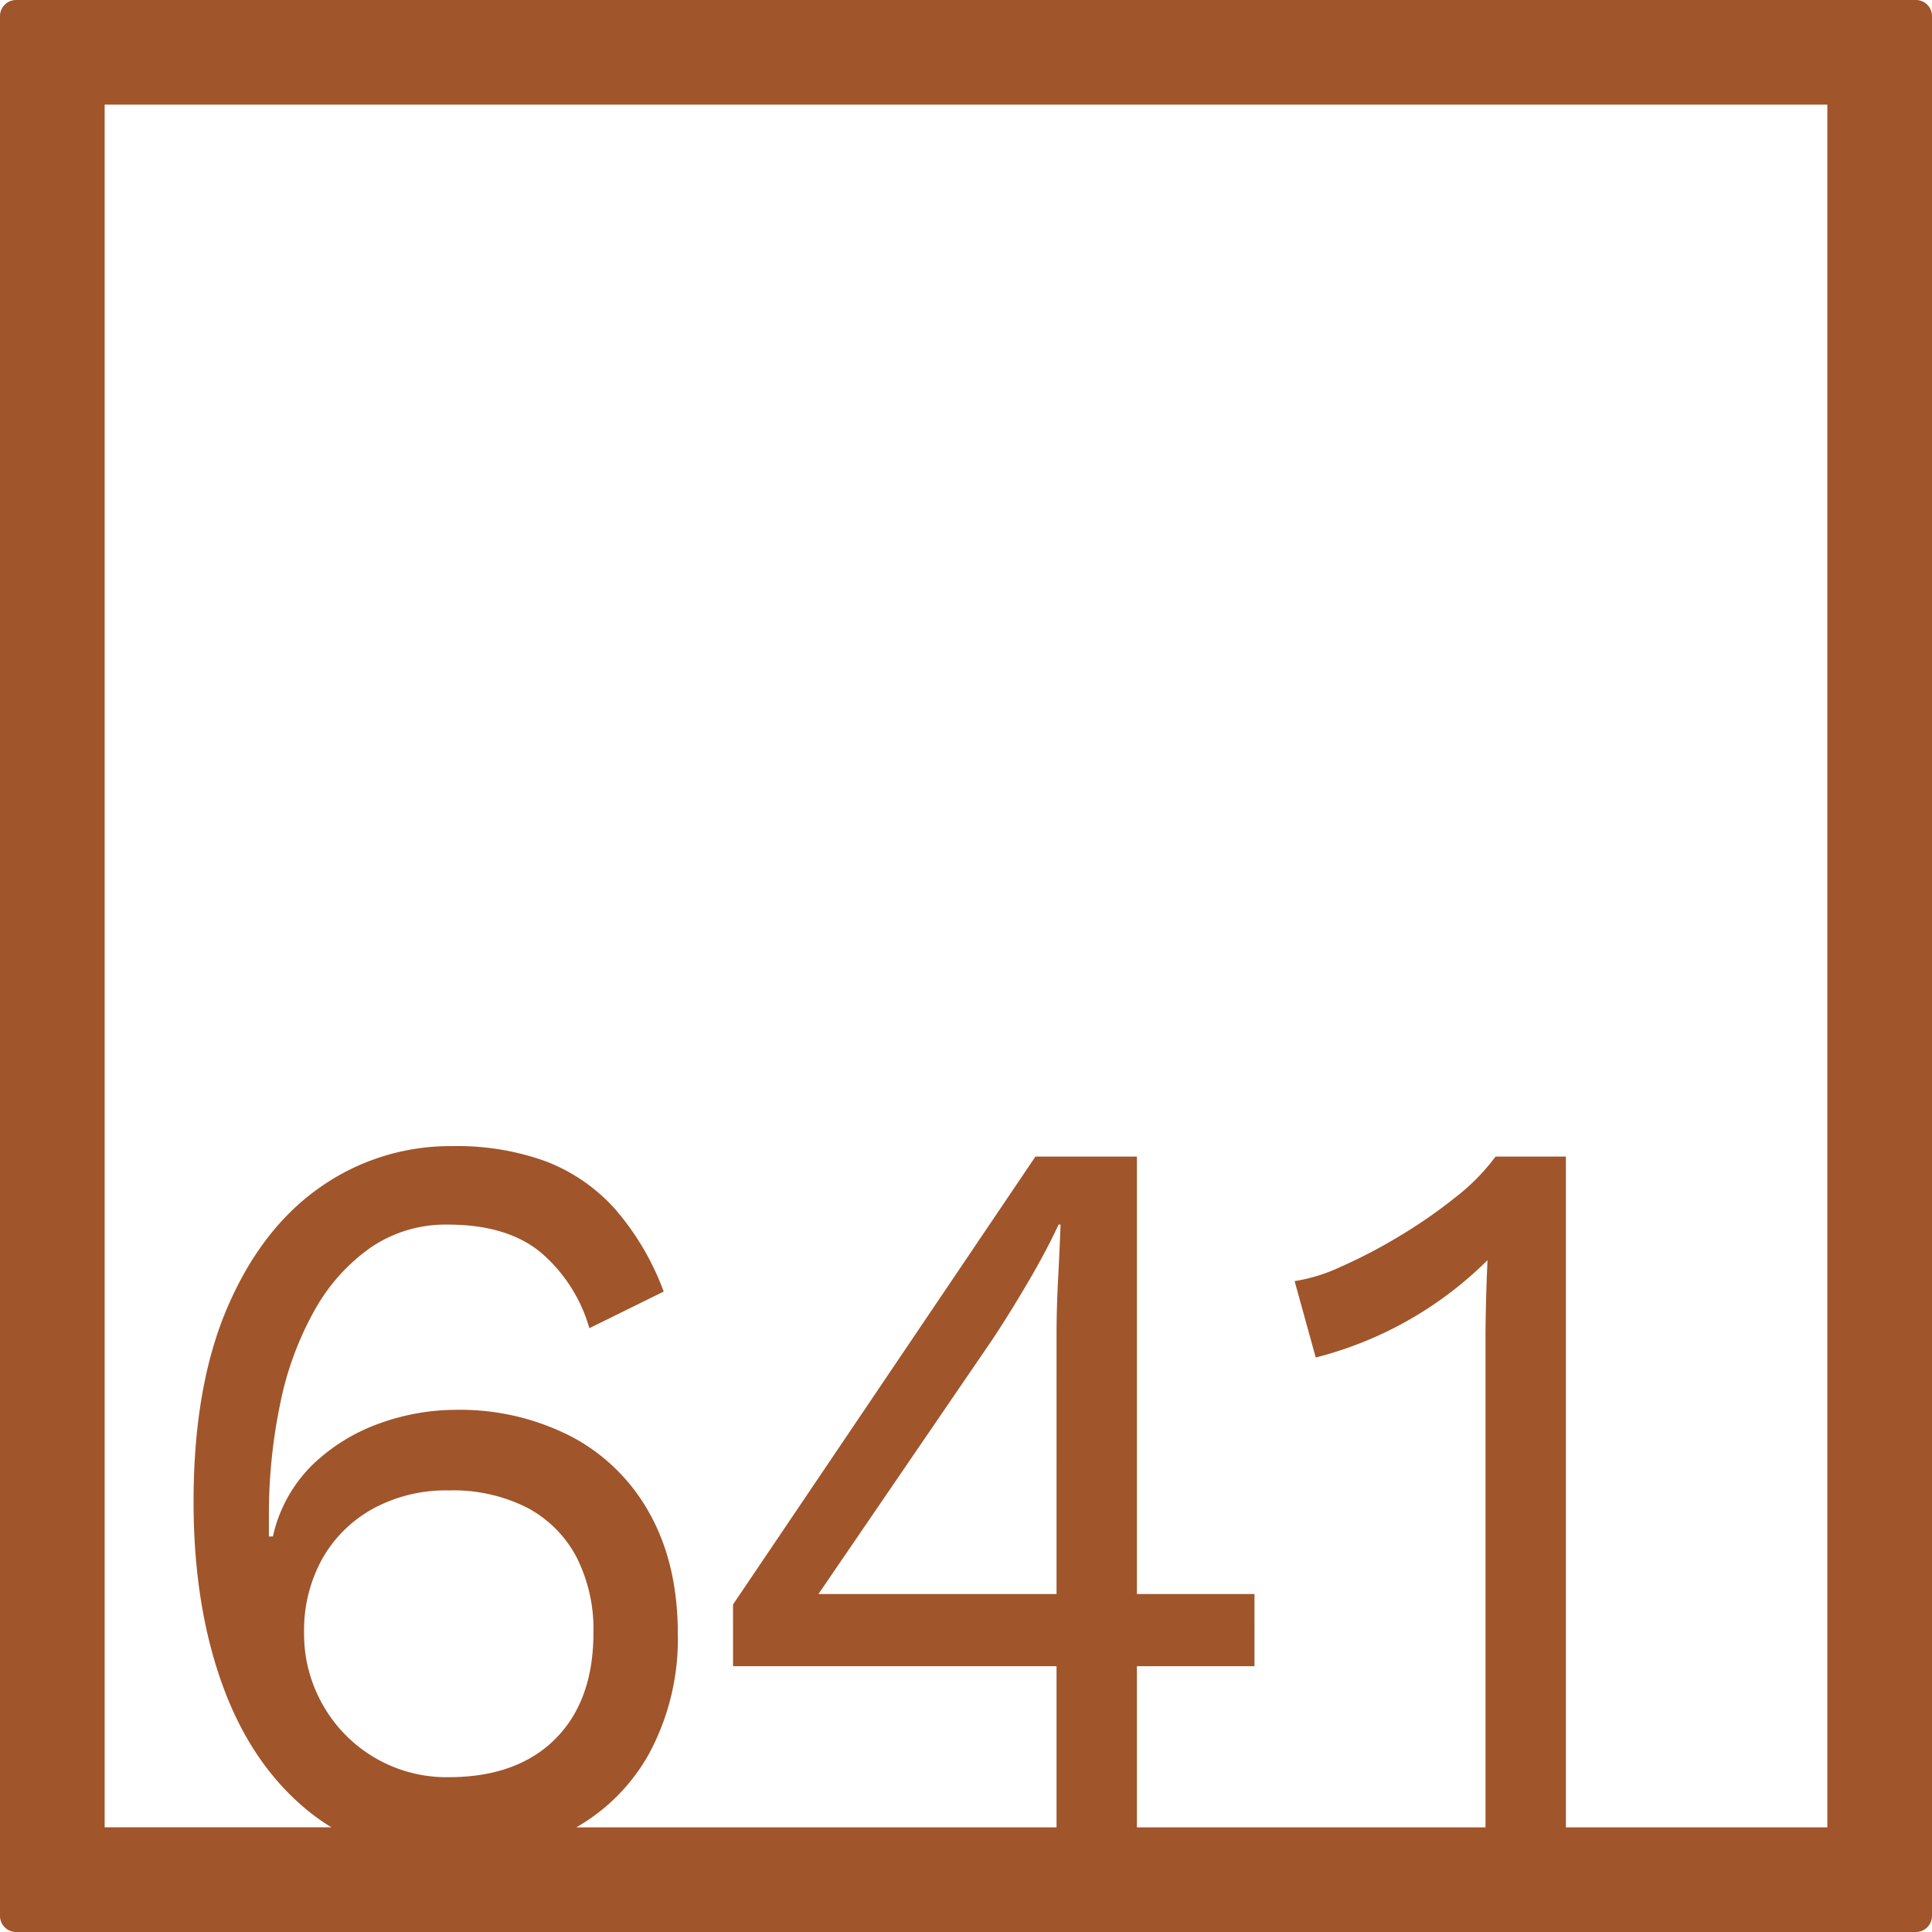 <svg xmlns="http://www.w3.org/2000/svg" width="120mm" height="120mm" viewBox="0 0 340.158 340.157">
  <g id="Zimmernummer">
      <g id="Z-04-641-R">
        <path fill="#A0552B" stroke="none" d="M337.323,0H2.835A2.834,2.834,0,0,0,0,2.835V337.323a2.834,2.834,0,0,0,2.835,2.834H337.323a2.834,2.834,0,0,0,2.835-2.834V2.835A2.834,2.834,0,0,0,337.323,0ZM56.9,300.273a25.082,25.082,0,0,1-3.361-12.805,25.9,25.9,0,0,1,3.185-12.99,22.957,22.957,0,0,1,8.932-8.844,26.85,26.85,0,0,1,13.355-3.225,28.852,28.852,0,0,1,13.8,3.04,20.784,20.784,0,0,1,8.667,8.66,27.95,27.95,0,0,1,3.006,13.359q0,11.979-6.721,18.7T79.009,312.9A24.992,24.992,0,0,1,56.9,300.273ZM186.02,280.65H144.1l30.6-44.773q2.827-4.236,6.191-9.949t5.483-10.319h.355q-.18,4.794-.443,9.766t-.265,9.765Zm135.712,41.082H275.7v-118.1H263.315a36.647,36.647,0,0,1-7.075,7.185,88.619,88.619,0,0,1-9.994,6.911,90.58,90.58,0,0,1-10.259,5.342,29.787,29.787,0,0,1-8.048,2.488l3.714,13.451A65.98,65.98,0,0,0,261.9,221.874q-.178,3.869-.265,7.462t-.088,6.726v85.67H200.17V293.363h20.7V280.65h-20.7V203.633H182.305l-53.242,78.86v10.87H186.02v28.369H101.461a33.846,33.846,0,0,0,12.924-13.168,42.463,42.463,0,0,0,4.953-20.913q0-12.159-4.864-21a33.641,33.641,0,0,0-13.709-13.634,42.807,42.807,0,0,0-20.7-4.791,39.5,39.5,0,0,0-13,2.3,33.062,33.062,0,0,0-11.851,7.186,25.314,25.314,0,0,0-7.164,12.806h-.707V267.2a95.592,95.592,0,0,1,2.034-20.267,56,56,0,0,1,6.1-16.4,32.977,32.977,0,0,1,9.906-10.964,23.377,23.377,0,0,1,13.443-3.961q10.434,0,16.361,4.883a27.4,27.4,0,0,1,8.578,13.359l13.09-6.45a46.953,46.953,0,0,0-8.667-14.647,31.431,31.431,0,0,0-12.117-8.292,45.757,45.757,0,0,0-16.361-2.672,39.819,39.819,0,0,0-23.26,7.187q-10.347,7.185-16.361,21.1T34.08,264.437q0,18.24,5.13,32.335t15.212,22.2a35.524,35.524,0,0,0,3.945,2.757H18.425V18.425H321.732Z"/>
      </g>
    </g>
</svg>
